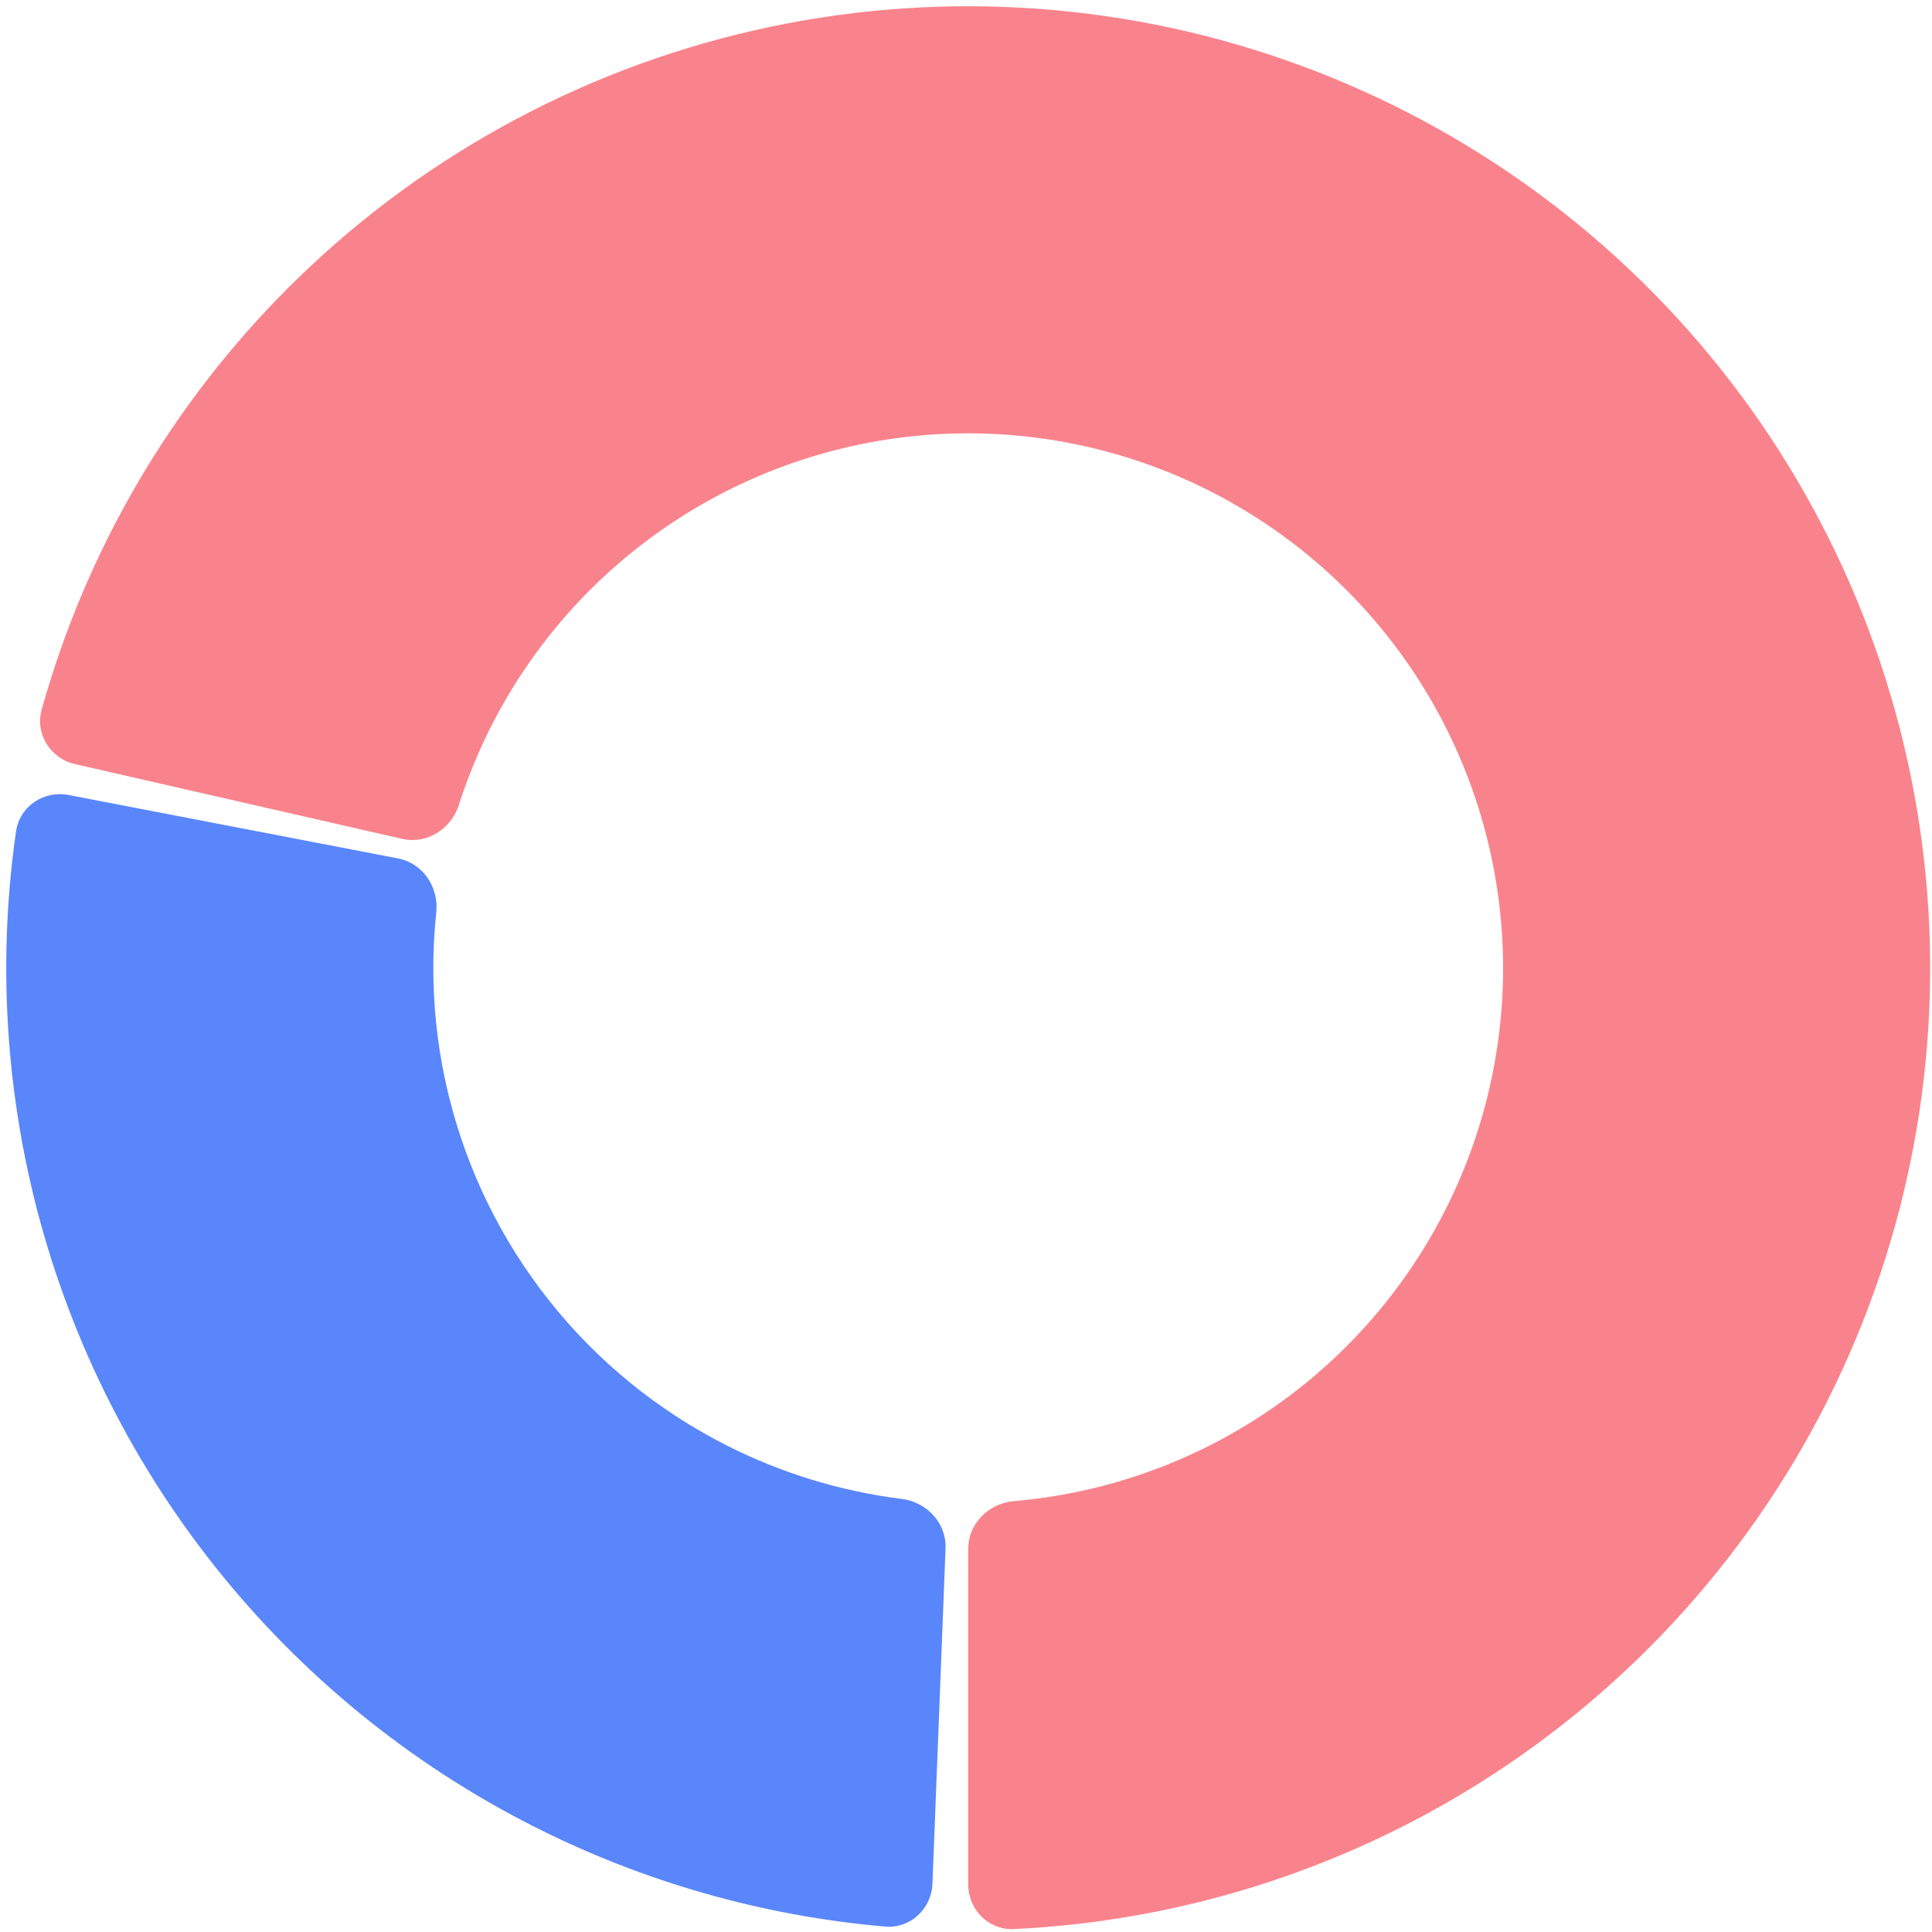 <svg width="169" height="169" viewBox="0 0 169 169" fill="none" xmlns="http://www.w3.org/2000/svg">
<g clip-path="url(#clip0_1952_43228)">
<path d="M84.693 164.84C84.693 167.049 86.485 168.85 88.692 168.745C103.134 168.058 117.18 163.659 129.46 155.944C142.871 147.517 153.631 135.477 160.504 121.208C167.377 106.938 170.083 91.019 168.312 75.28C166.54 59.541 160.362 44.621 150.488 32.237C140.615 19.853 127.446 10.507 112.497 5.273C97.549 0.04 81.426 -0.868 65.984 2.653C50.542 6.175 36.408 13.983 25.206 25.18C14.948 35.433 7.531 48.146 3.645 62.072C3.051 64.199 4.407 66.347 6.561 66.84L35.182 73.38C37.336 73.872 39.464 72.518 40.138 70.414C42.406 63.337 46.334 56.883 51.617 51.602C57.845 45.377 65.704 41.035 74.291 39.077C82.877 37.119 91.841 37.624 100.153 40.534C108.465 43.444 115.787 48.641 121.277 55.526C126.767 62.412 130.202 70.708 131.187 79.459C132.172 88.21 130.667 97.062 126.846 104.996C123.024 112.93 117.041 119.625 109.584 124.31C103.26 128.284 96.093 130.675 88.689 131.31C86.487 131.498 84.693 133.272 84.693 135.481V164.84Z" fill="#F9838C"/>
<path d="M5.992 69.54C3.823 69.122 1.716 70.541 1.402 72.728C-0.128 83.38 0.397 94.241 2.964 104.718C5.849 116.491 11.243 127.502 18.778 136.998C26.312 146.493 35.81 154.249 46.62 159.733C56.239 164.614 66.696 167.594 77.418 168.525C79.618 168.716 81.479 166.986 81.565 164.779L82.711 135.442C82.797 133.235 81.074 131.393 78.882 131.118C73.54 130.45 68.343 128.862 63.523 126.417C57.513 123.368 52.232 119.056 48.043 113.776C43.853 108.496 40.854 102.374 39.25 95.827C37.964 90.579 37.599 85.157 38.162 79.802C38.393 77.605 36.991 75.508 34.822 75.091L5.992 69.54Z" fill="#5A86FC"/>
</g>
<defs>
<clipPath id="clip0_1952_43228">
<rect width="168.756" height="168.756" fill="white" transform="translate(0.122 0.122)"/>
</clipPath>
</defs>
</svg>
